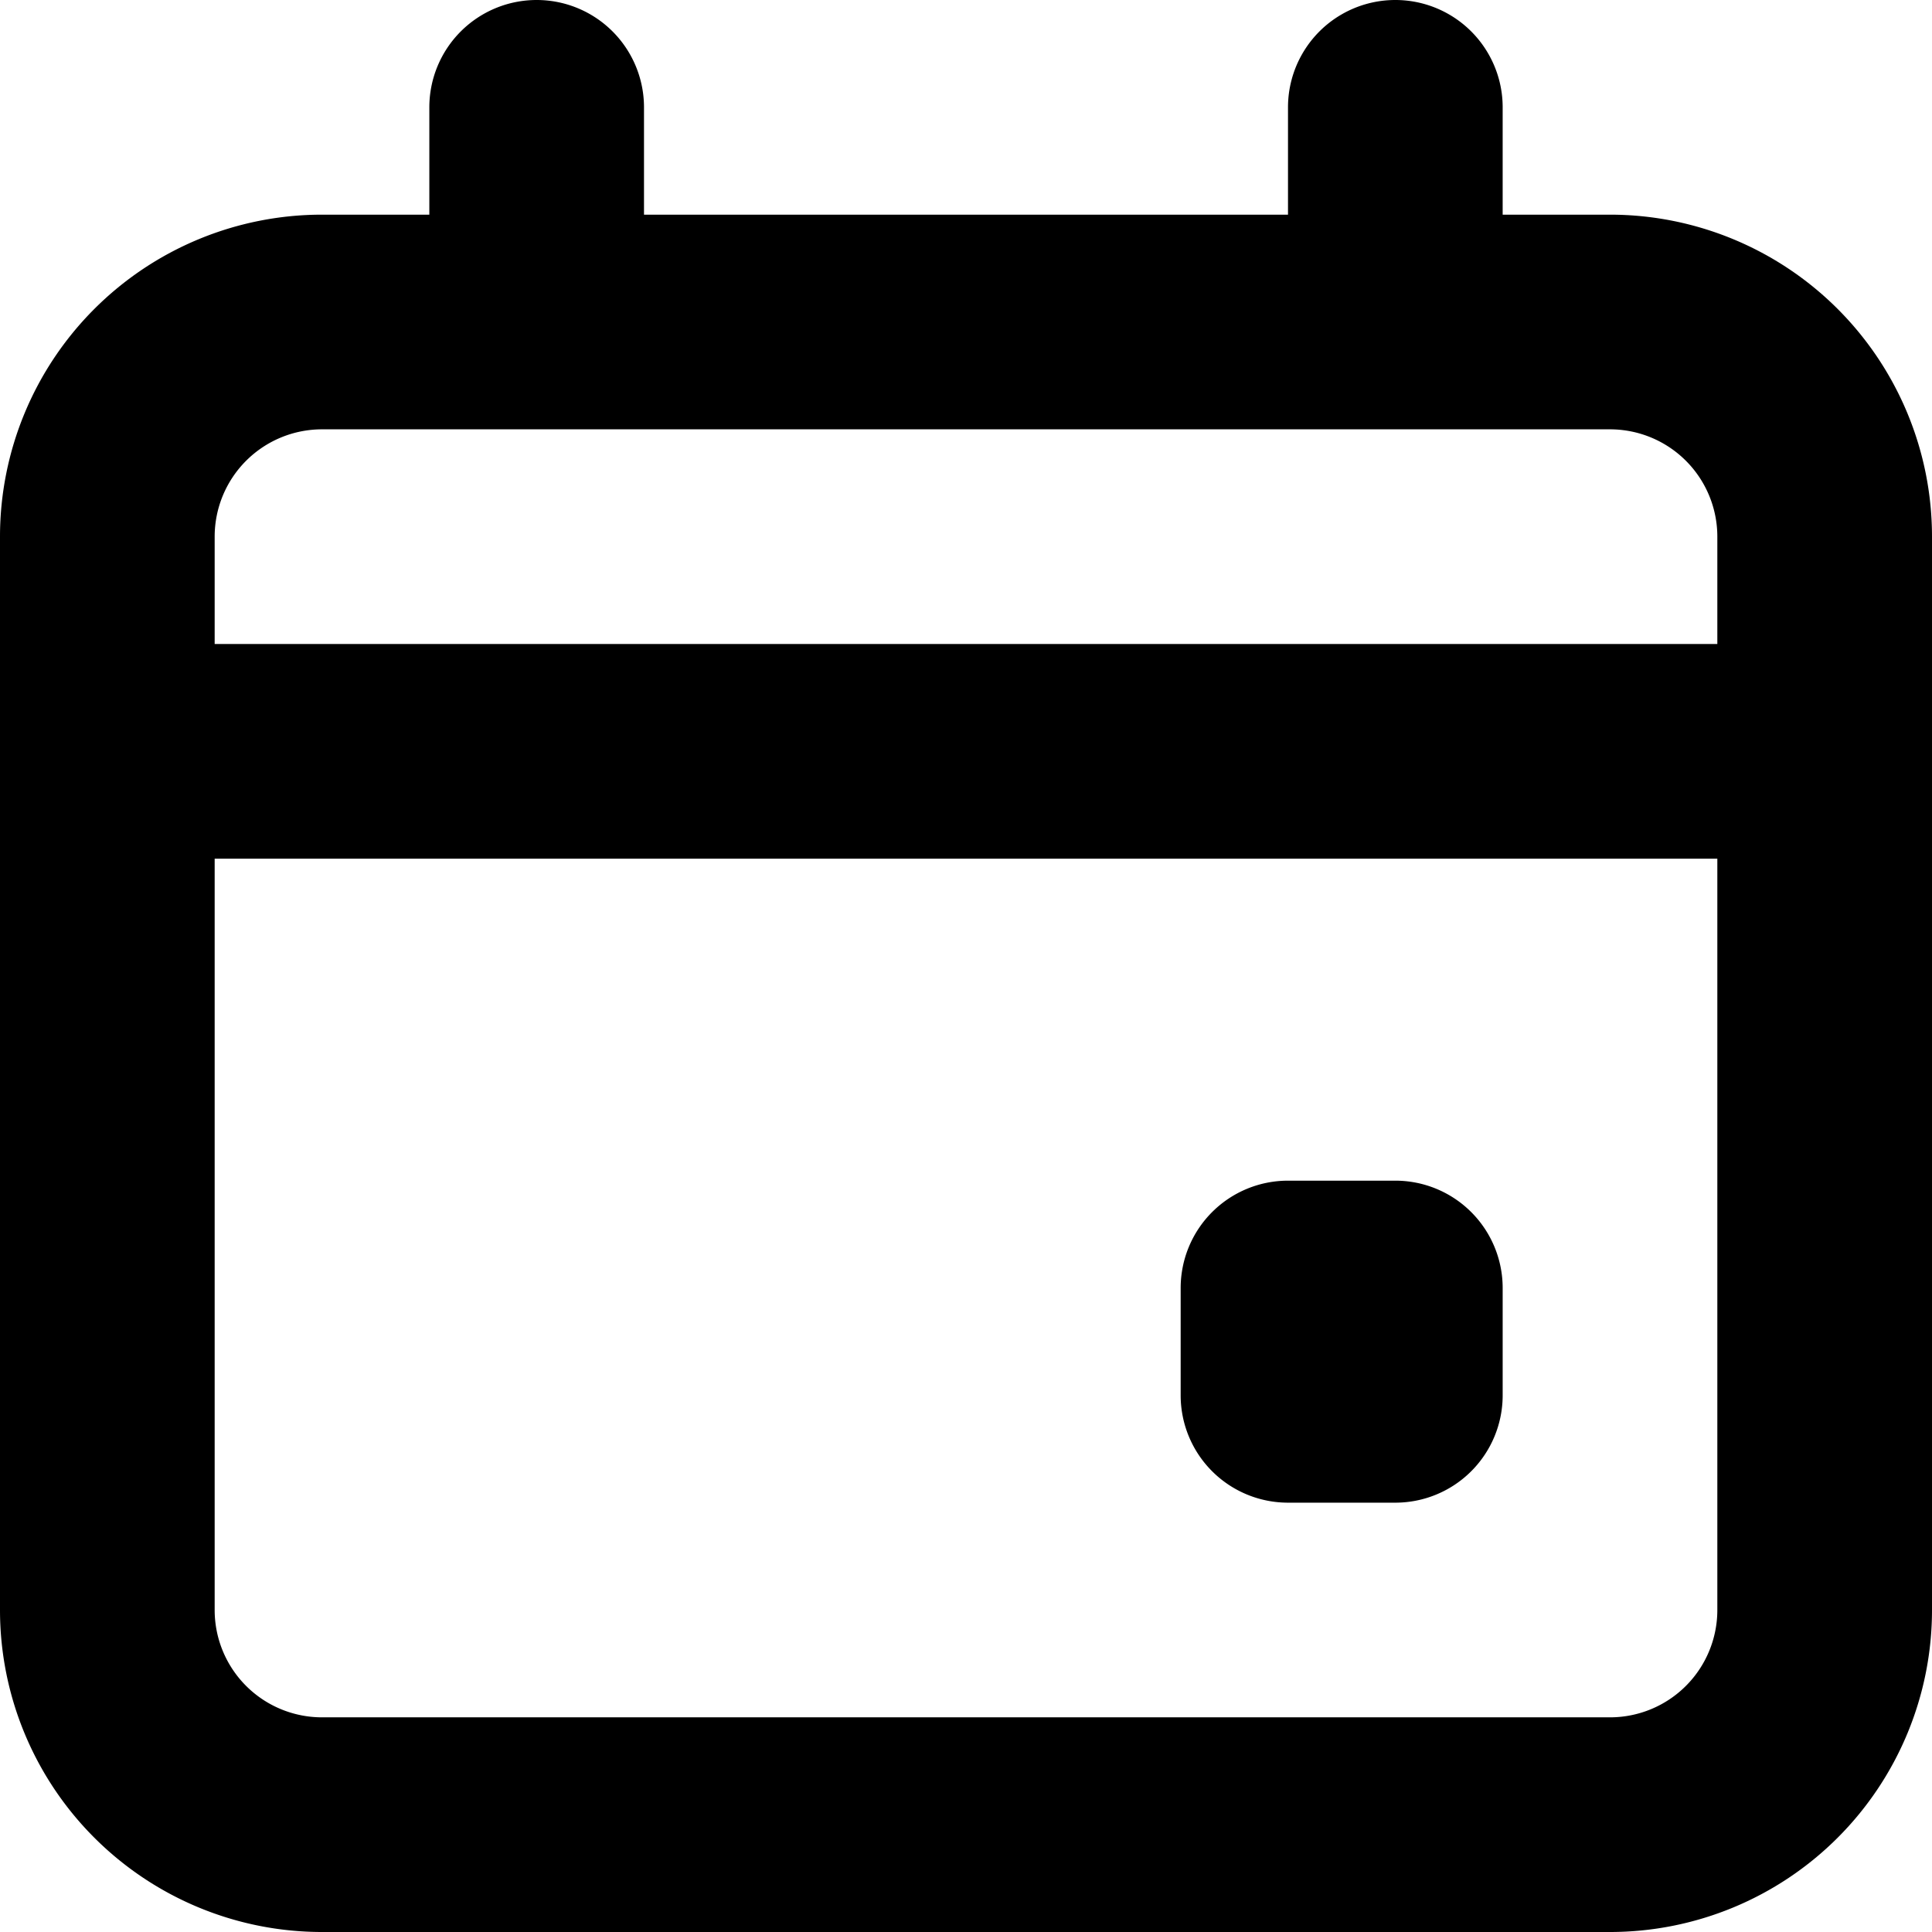 <svg viewBox="0 0 18 18">
  <path d="M5 0a1 1 0 0 0-1 1v1H3a3 3 0 0 0-3 3v10a3 3 0 0 0 3 3h12a3 3 0 0 0 3-3V5a3 3 0 0 0-3-3h-1V1a1 1 0 1 0-2 0v1H6V1a1 1 0 0 0-1-1Zm0 4h10a1 1 0 0 1 1 1v1H2V5a1 1 0 0 1 1-1h2ZM2 15V8h14v7a1 1 0 0 1-1 1H3a1 1 0 0 1-1-1Zm10-4a1 1 0 0 0-1 1v1a1 1 0 0 0 1 1h1a1 1 0 0 0 1-1v-1a1 1 0 0 0-1-1h-1Z" />
</svg>